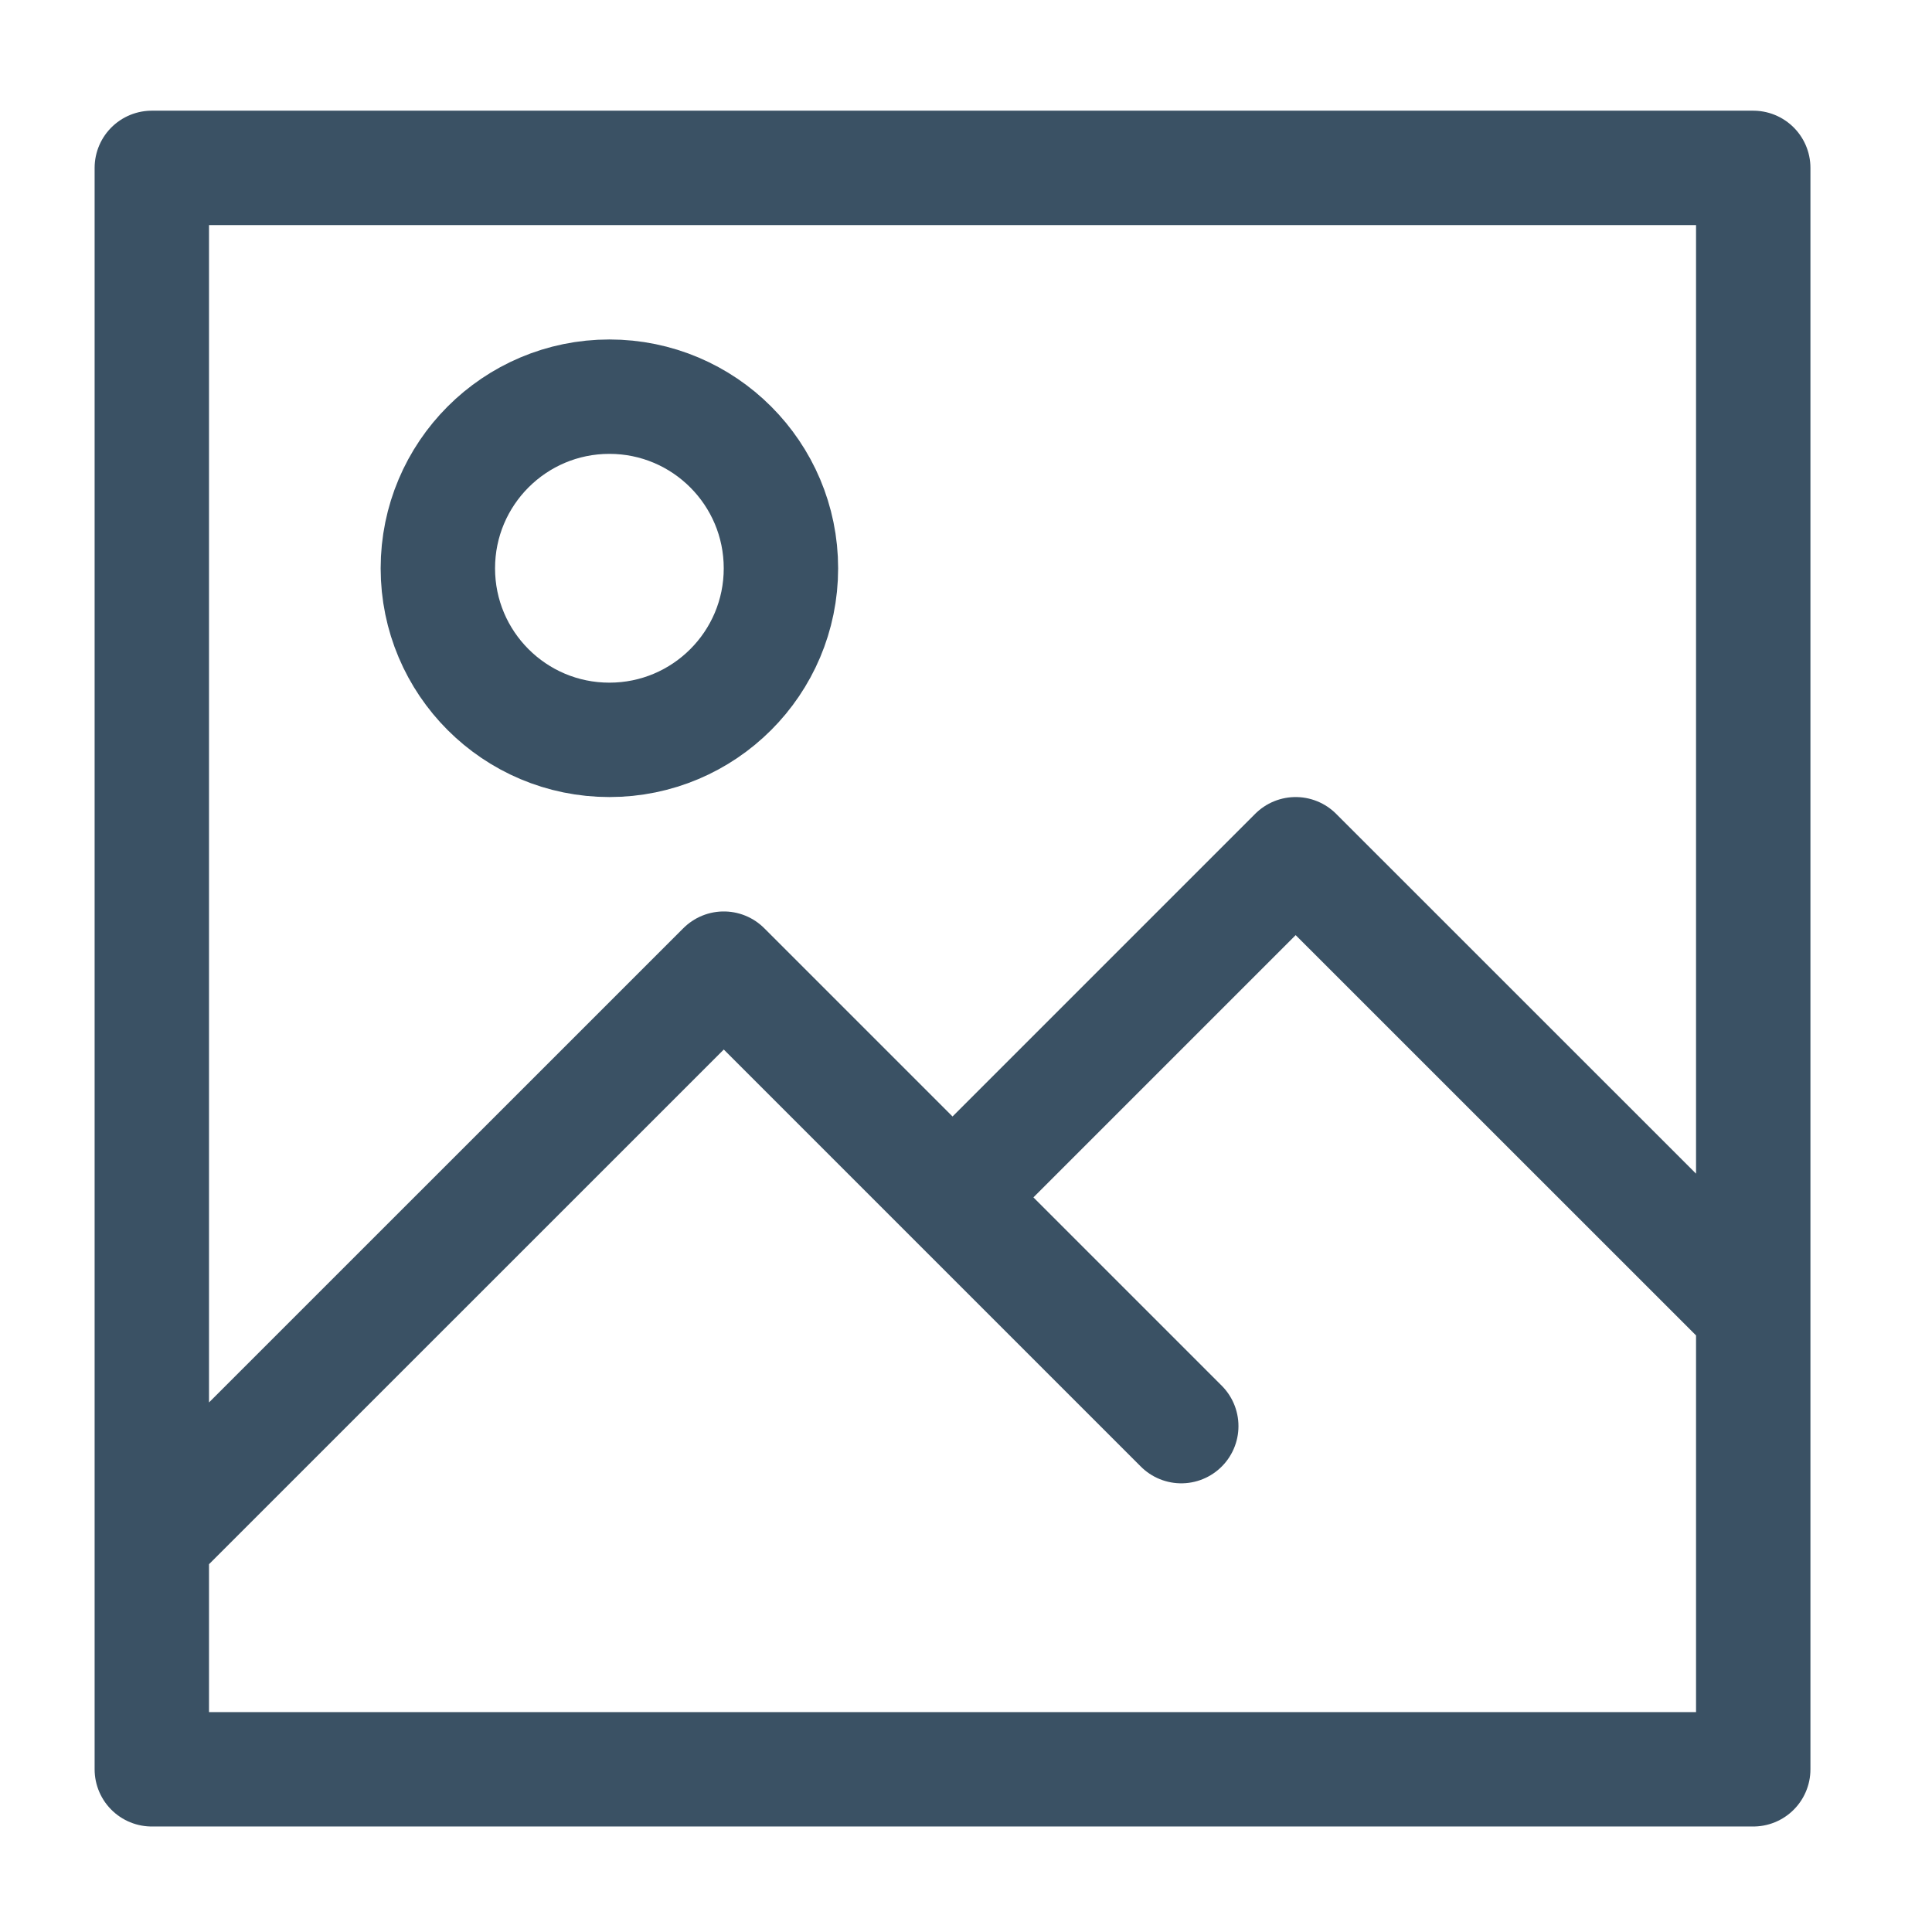 <svg width="19" height="19" viewBox="0 0 19 19" fill="none" xmlns="http://www.w3.org/2000/svg">
<g clip-path="url(#clip0_56_4562)">
<path d="M11.617 14.025L7.118 9.526L1.493 15.15V1.651H17.242V14.025M9.368 11.775L12.742 8.401L17.242 12.9V17.4H1.493V14.025" stroke="#3A5164" stroke-width="1.125" stroke-linecap="round" stroke-linejoin="round"/>
<path d="M5.993 7.276C6.925 7.276 7.68 6.521 7.68 5.589C7.68 4.657 6.925 3.901 5.993 3.901C5.061 3.901 4.306 4.657 4.306 5.589C4.306 6.521 5.061 7.276 5.993 7.276Z" stroke="#3A5164" stroke-width="1.125" stroke-linecap="round" stroke-linejoin="round"/>
</g>
<defs>
<clipPath id="clip0_56_4562">
<rect width="17.998" height="17.998" fill="white" transform="translate(0.368 0.526)"/>
</clipPath>
</defs>
</svg>
